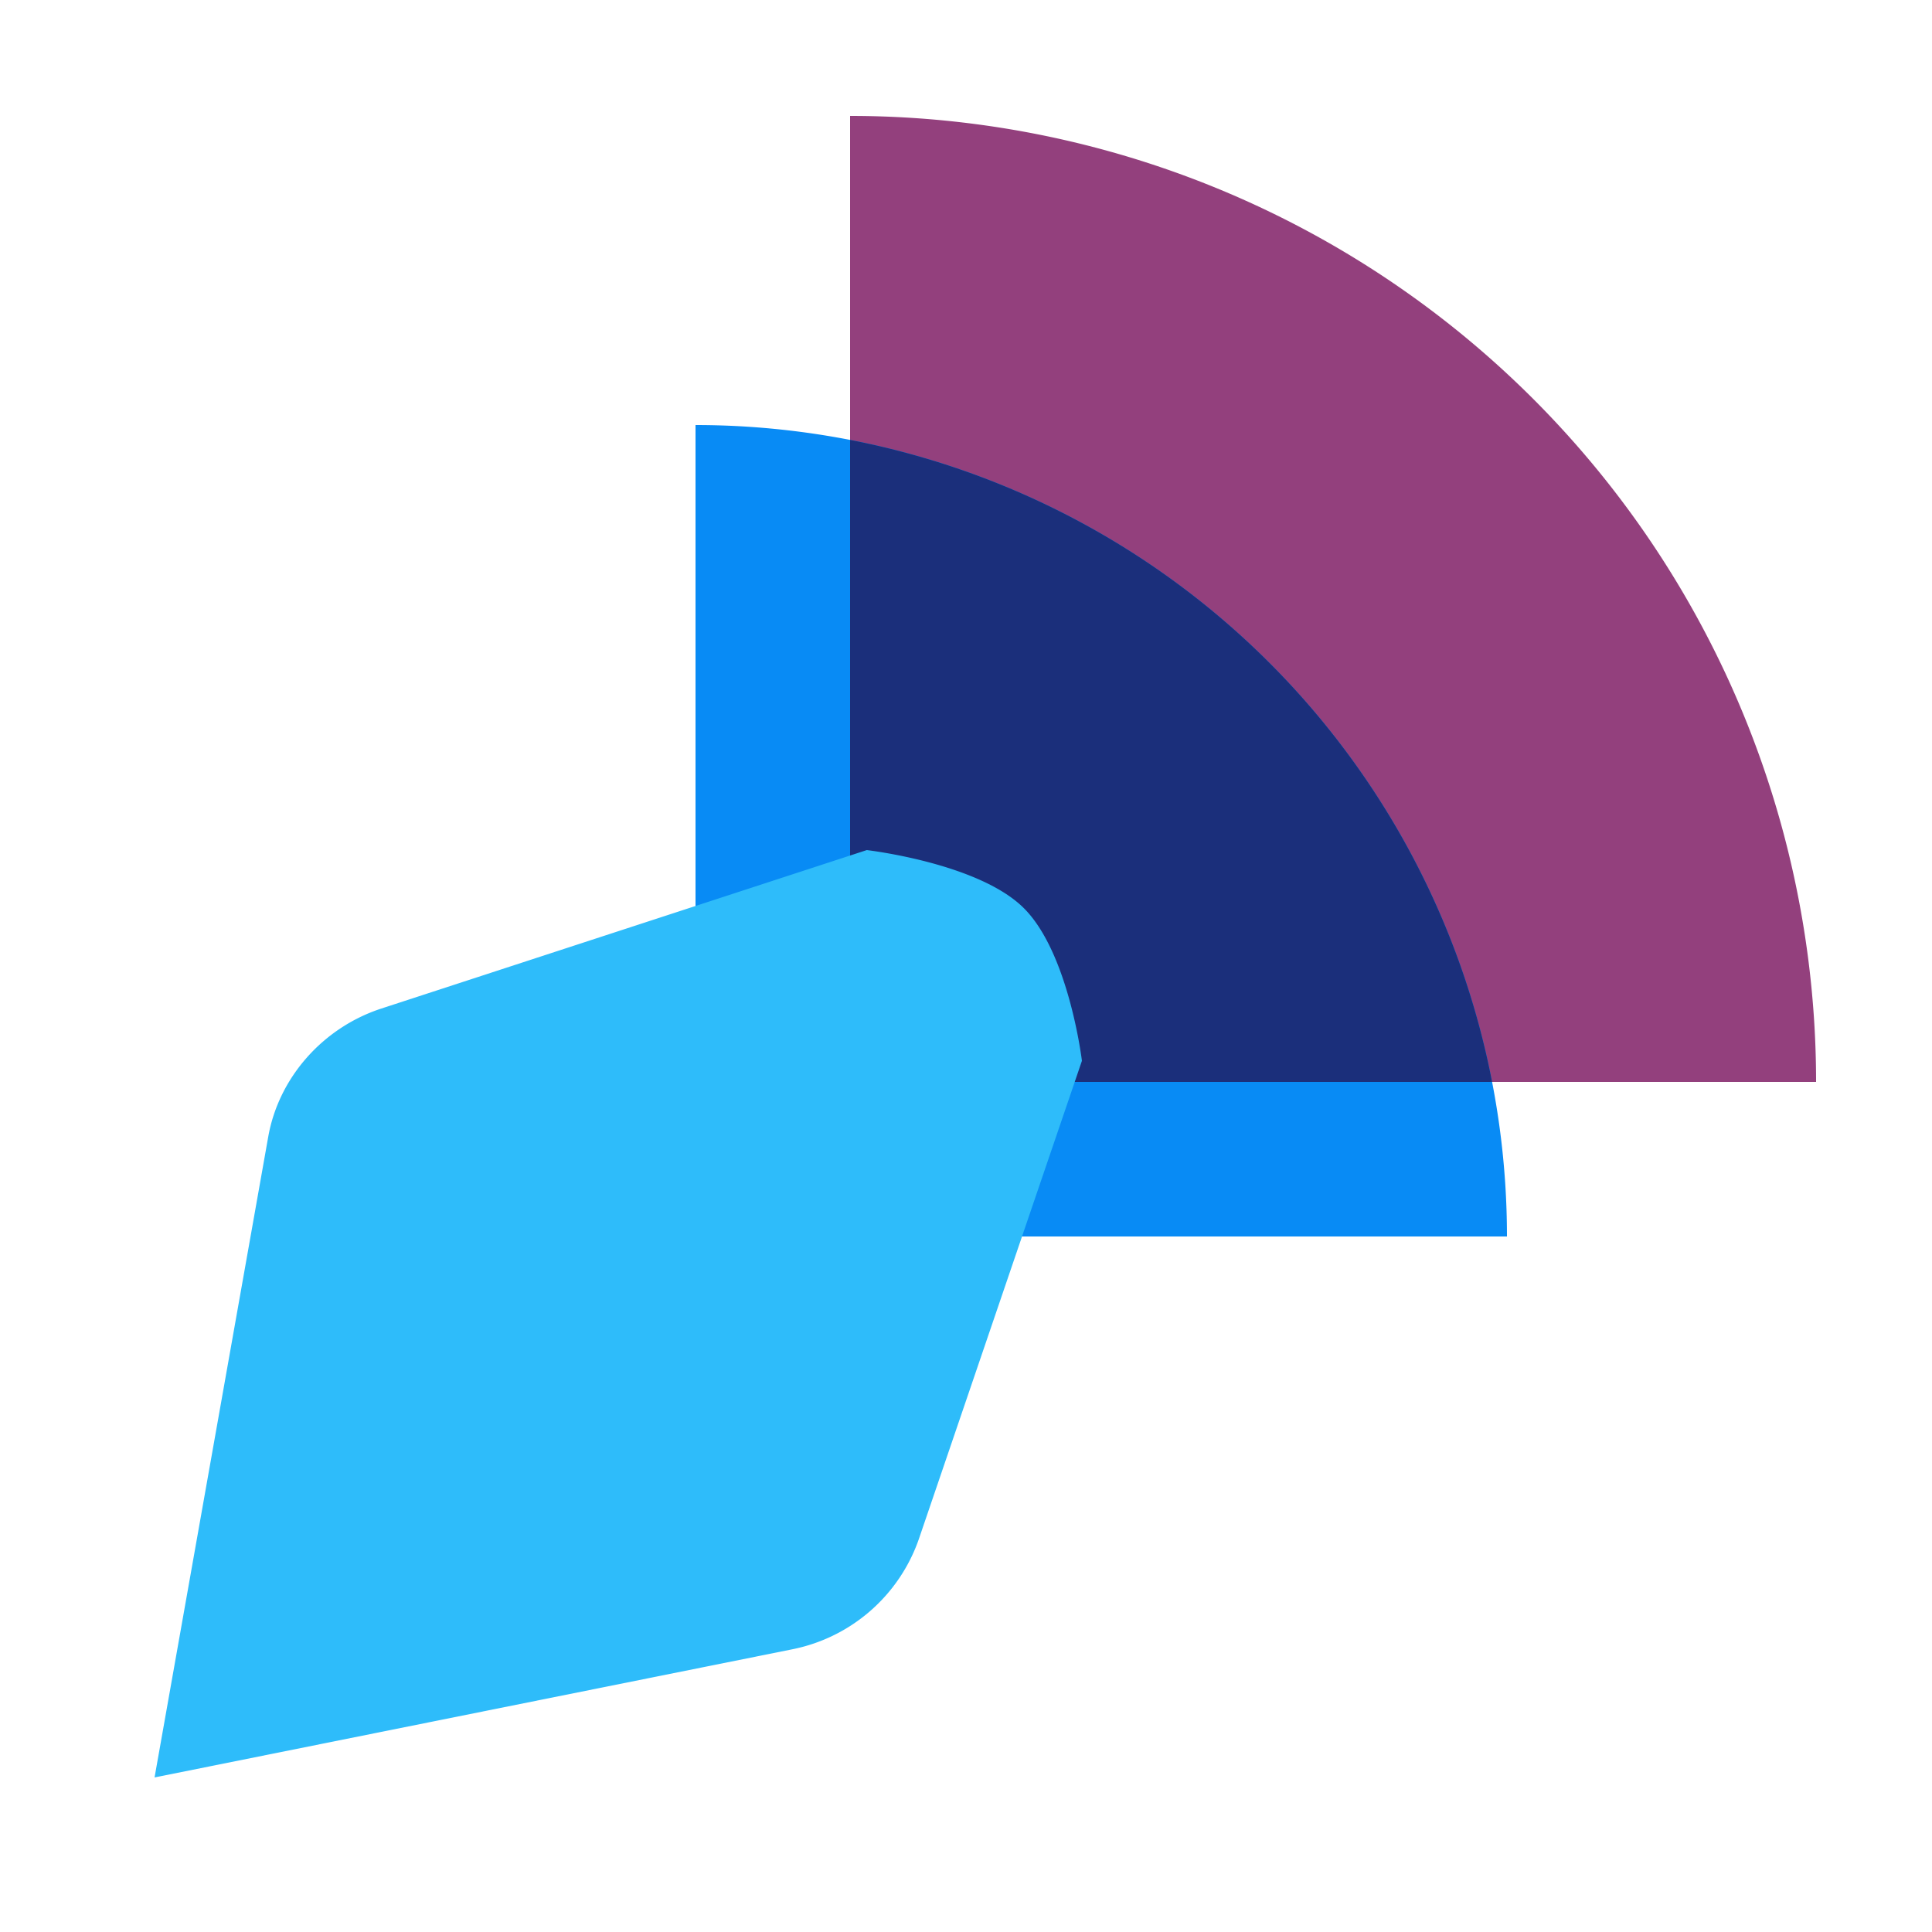 <svg width="50" height="50" viewBox="0 0 50 50" xmlns="http://www.w3.org/2000/svg"><path d="M47 28A25 25 0 0 0 22 3v25h25Z" fill="#93407D"/><path d="M39 32a21.001 21.001 0 0 0-21-21v21h21Z" fill="#088BF5"/><path d="M38.615 28A20.997 20.997 0 0 0 22 11.385V28h16.615Z" fill="#1B2F7B"/><path d="M6.942 29.419c.271-1.53 1.413-2.824 2.93-3.319l12.56-4.1s2.868.33 4.05 1.488C27.664 24.645 28 27.454 28 27.454l-4.222 12.382a4.375 4.375 0 0 1-3.261 2.845L4 46l2.942-16.581Z" fill="#2EBCFA"/></svg>